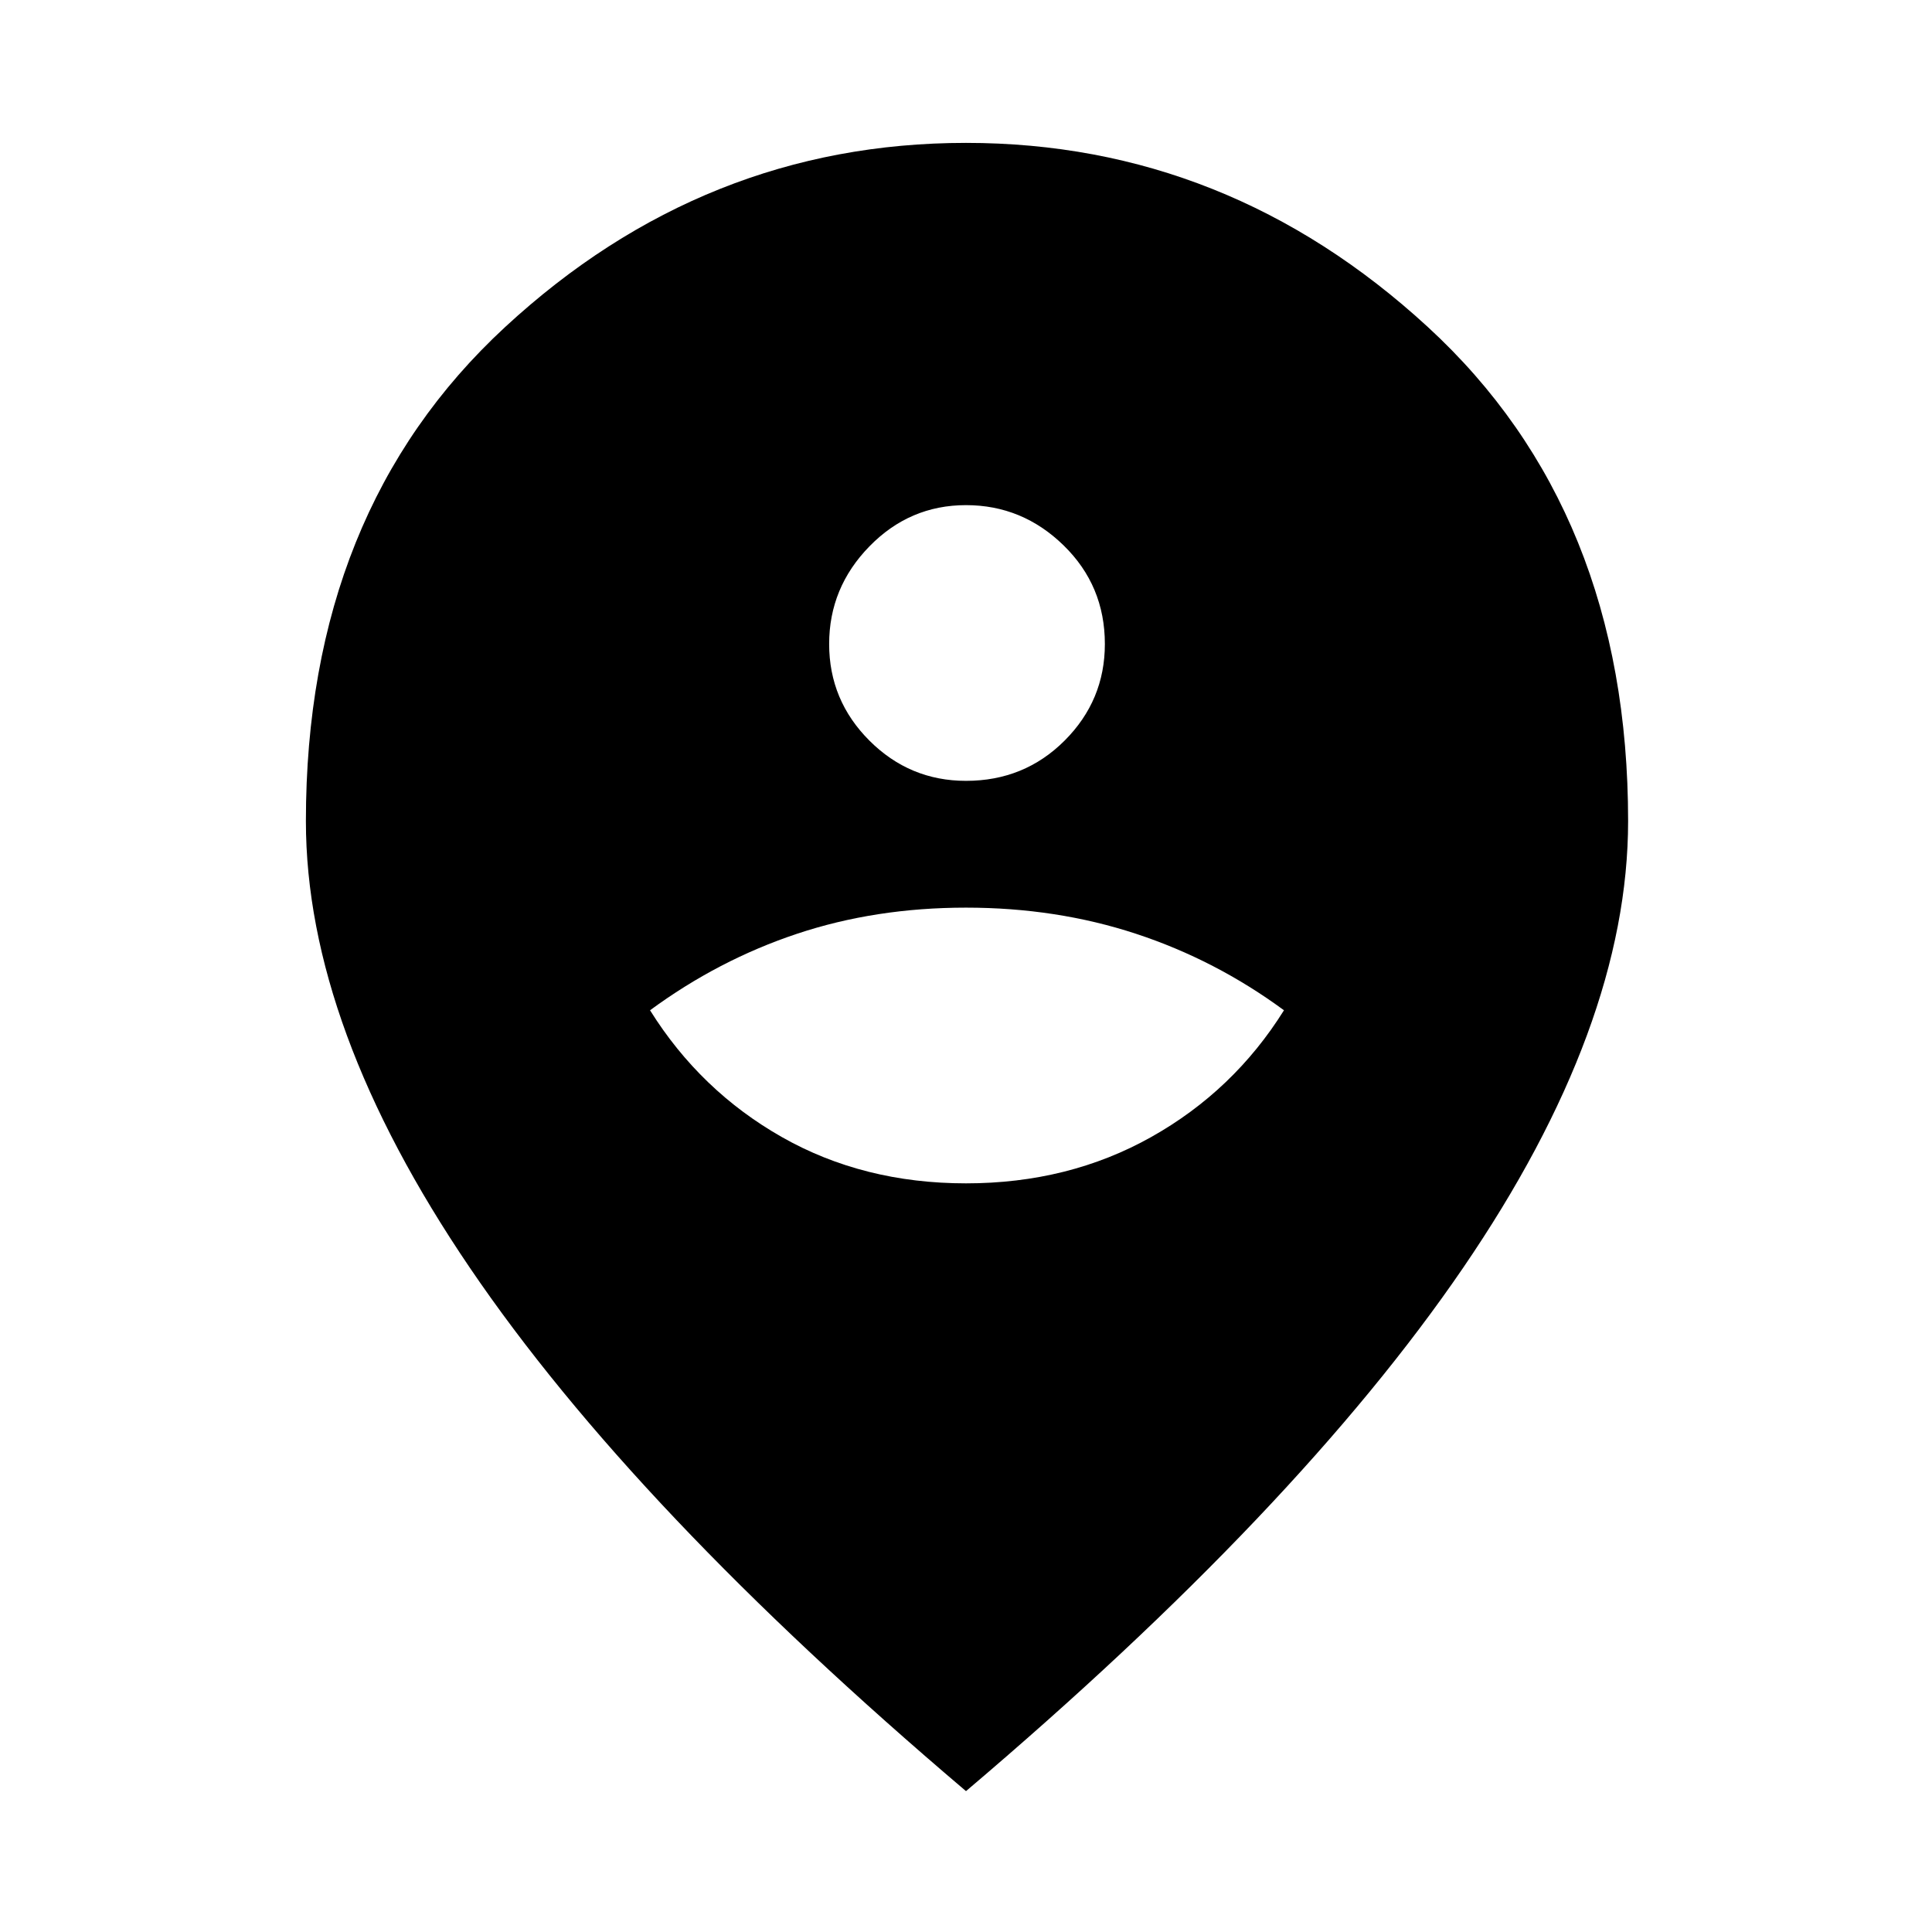 <svg xmlns="http://www.w3.org/2000/svg" height="48" width="48"><path d="M24 29.4Q26.55 29.4 28.6 28.25Q30.65 27.1 31.9 25.1Q30.2 23.85 28.225 23.2Q26.25 22.55 24 22.55Q21.75 22.55 19.8 23.2Q17.85 23.85 16.15 25.1Q17.4 27.1 19.425 28.25Q21.45 29.4 24 29.4ZM24 19.4Q25.45 19.4 26.45 18.4Q27.45 17.4 27.45 16Q27.45 14.55 26.425 13.55Q25.4 12.55 24 12.55Q22.6 12.55 21.6 13.575Q20.6 14.6 20.6 16Q20.6 17.4 21.6 18.4Q22.6 19.4 24 19.4ZM24 44.5Q15.75 37.5 11.675 31.5Q7.6 25.5 7.6 20.4Q7.6 12.7 12.55 8.125Q17.5 3.55 24 3.55Q30.5 3.55 35.475 8.125Q40.45 12.7 40.45 20.4Q40.45 25.5 36.35 31.5Q32.25 37.5 24 44.5Z"/></svg>